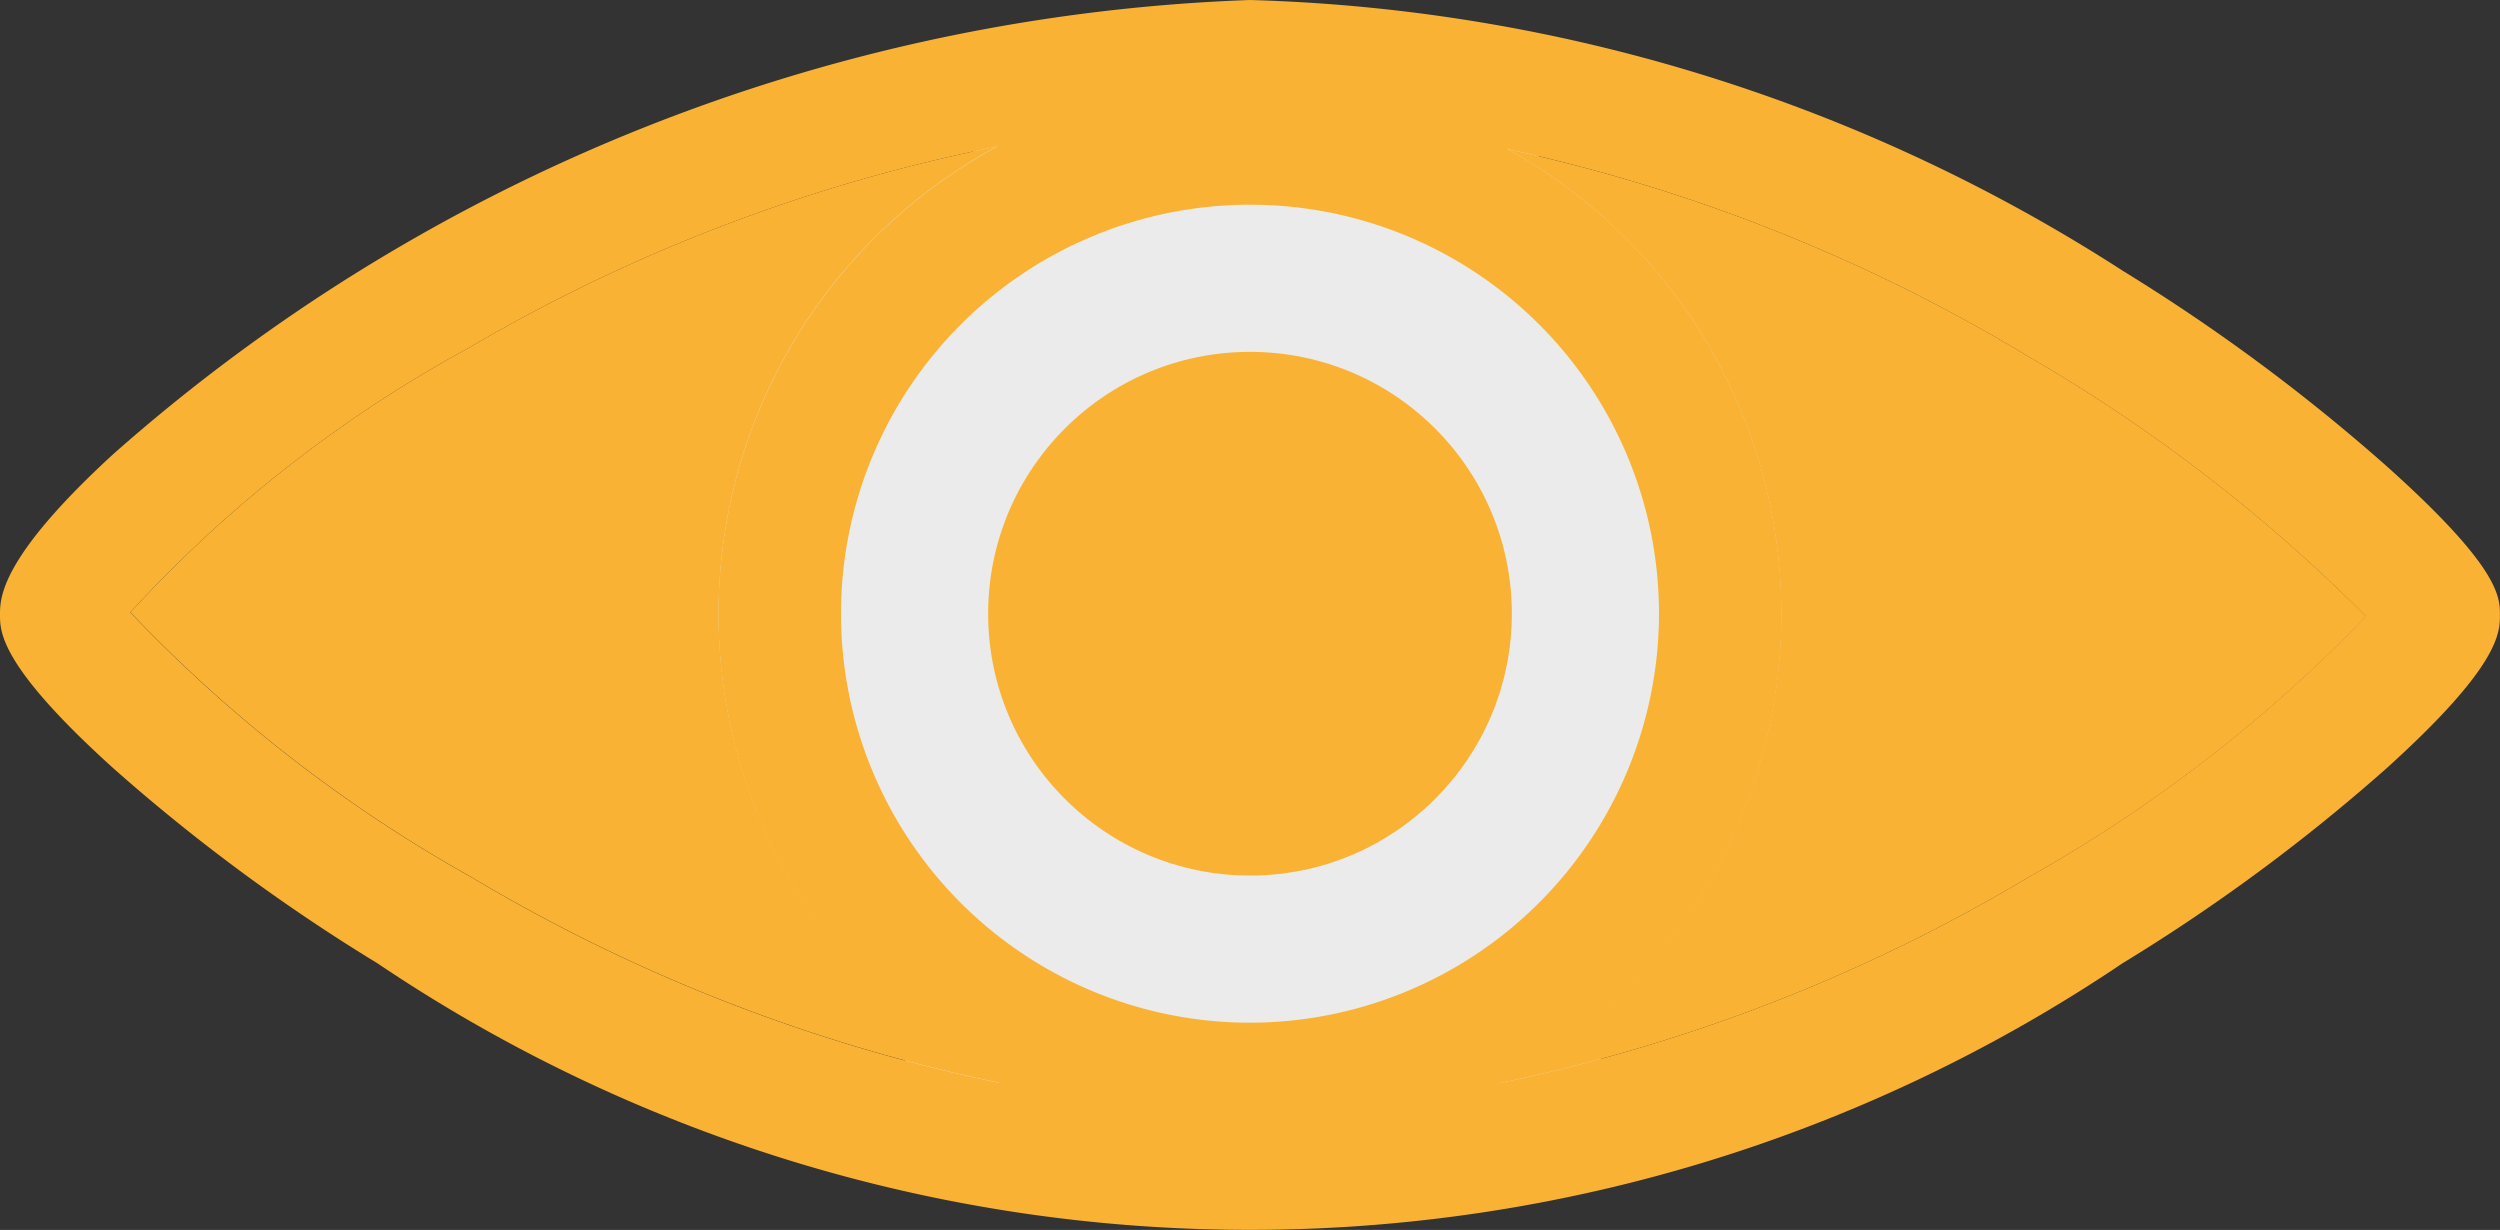 <svg xmlns="http://www.w3.org/2000/svg" width="30.104" height="14.81" viewBox="0 0 30.104 14.81">
  <rect x="0" y="0" width="30.104" height="14.81" fill="#333333" stroke="none"/>
  <g id="Grupo_400" data-name="Grupo 400" transform="translate(-197.935 -116.12)">
    <circle id="Elipse_38" data-name="Elipse 38" cx="6.662" cy="6.662" r="6.662" transform="translate(206.347 117.038)" fill="#ebebeb"/>
    <g id="Grupo_385" data-name="Grupo 385" transform="translate(197.935 116.12)">
      <path id="Trazado_260" data-name="Trazado 260" d="M226.668,121.728a22.756,22.756,0,0,0-3.171-2.347,20.424,20.424,0,0,0-10.511-3.261,21.837,21.837,0,0,0-13.688,5.469c-1.363,1.251-1.363,1.731-1.363,1.935s0,.615,1.368,1.85a22.289,22.289,0,0,0,3.176,2.345,18.8,18.8,0,0,0,21.015,0,22.286,22.286,0,0,0,3.176-2.345c1.368-1.235,1.368-1.635,1.368-1.85S228.039,122.954,226.668,121.728Zm-4.3,4.951a20.518,20.518,0,0,1-6.394,2.487,15.383,15.383,0,0,1-5.976,0,20.51,20.51,0,0,1-6.394-2.487,17.294,17.294,0,0,1-4.1-3.185,15.715,15.715,0,0,1,4.076-3.185,20.487,20.487,0,0,1,6.357-2.423h0a16.3,16.3,0,0,1,3.047-.293,15.471,15.471,0,0,1,3.1.322,20.525,20.525,0,0,1,6.278,2.5,19.6,19.6,0,0,1,4.062,3.127A17.627,17.627,0,0,1,222.369,126.678Z" transform="translate(-197.935 -116.12)" fill="#f9b233"/>
      <path id="Trazado_261" data-name="Trazado 261" d="M453.447,146.128a17.625,17.625,0,0,1-4.058,3.136,20.516,20.516,0,0,1-6.394,2.487,6.395,6.395,0,0,0,.112-11.25,20.525,20.525,0,0,1,6.278,2.5A19.6,19.6,0,0,1,453.447,146.128Z" transform="translate(-424.955 -138.705)" fill="#f9b233"/>
      <path id="Trazado_262" data-name="Trazado 262" d="M229.768,151.389a20.51,20.51,0,0,1-6.394-2.487,17.3,17.3,0,0,1-4.1-3.185,15.717,15.717,0,0,1,4.076-3.185,20.487,20.487,0,0,1,6.357-2.423,6.395,6.395,0,0,0,.06,11.279Z" transform="translate(-217.704 -138.344)" fill="#f9b233"/>
      <path id="Trazado_263" data-name="Trazado 263" d="M324.993,130.393a6.385,6.385,0,0,0-6.147-.029h0a6.4,6.4,0,1,0,6.147.029Zm-3.1,10.52a4.925,4.925,0,1,1,4.925-4.925A4.931,4.931,0,0,1,321.893,140.913Z" transform="translate(-306.841 -128.598)" fill="#f9b233"/>
      <circle id="Elipse_39" data-name="Elipse 39" cx="3.153" cy="3.153" r="3.153" transform="translate(11.899 4.237)" fill="#f9b233"/>
    </g>
  </g>
</svg>